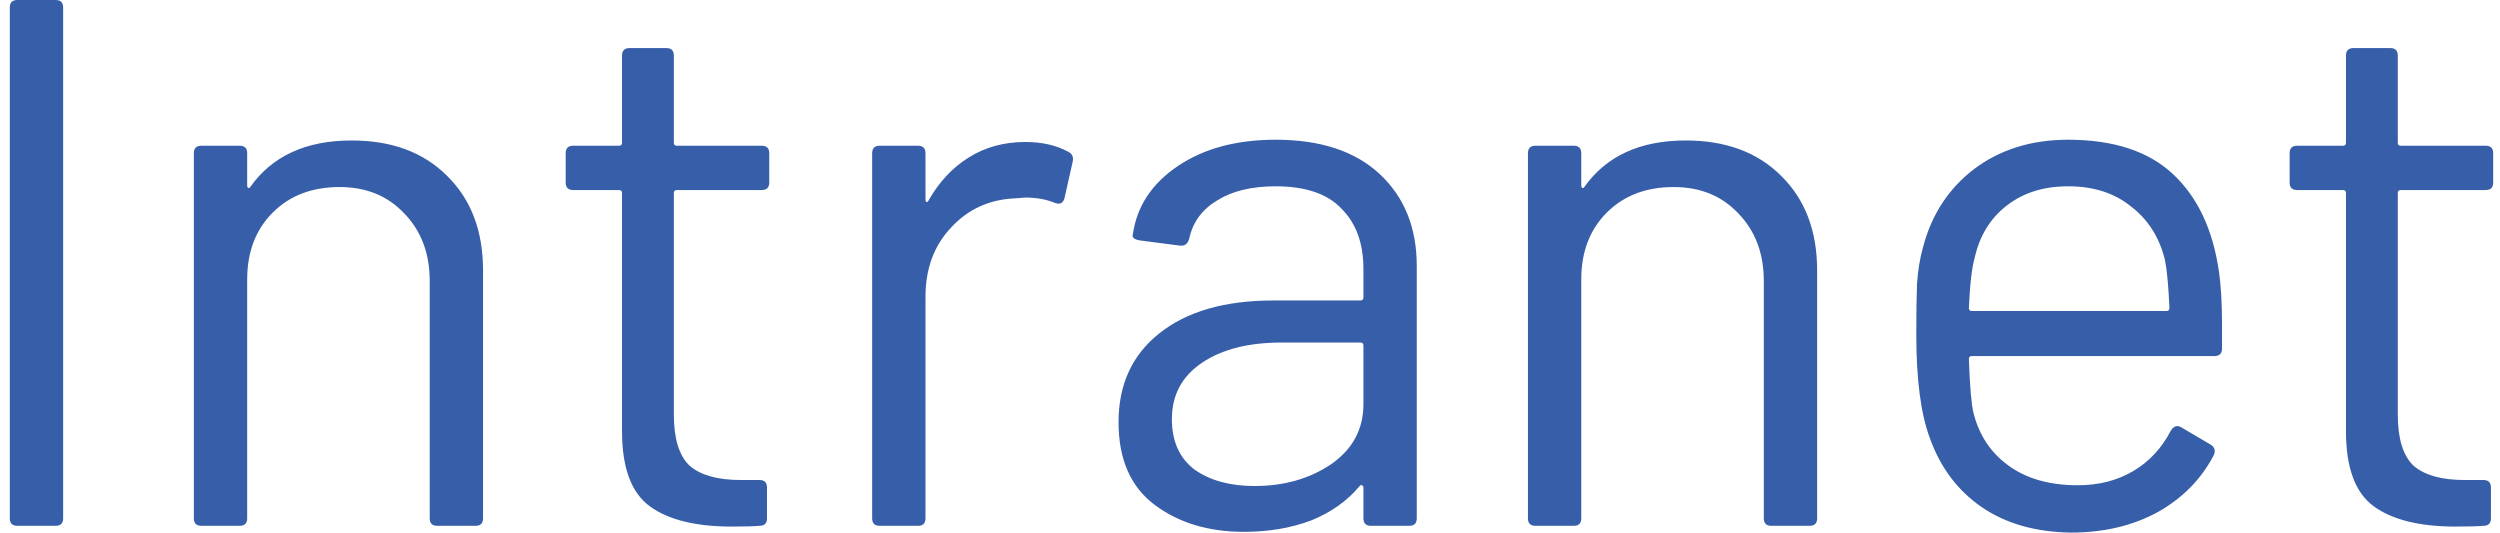 <svg version="1.2" xmlns="http://www.w3.org/2000/svg" viewBox="0 0 331 71" width="300" height="64"><style>.a{fill:#375ea9}</style><path class="a" d="m1.4 70q-1 0-1-1v-68q0-1 1-1h5.1q1 0 1 1v68q0 1-1 1zm44.5-51.3q8 0 12.7 4.7 4.8 4.7 4.8 12.6v33q0 1-1 1h-5.1q-1 0-1-1v-31.6q0-5.5-3.4-9-3.3-3.5-8.6-3.5-5.5 0-8.9 3.4-3.4 3.4-3.4 8.9v31.8q0 1-1 1h-5.1q-1 0-1-1v-48.6q0-1 1-1h5.1q1 0 1 1v4.3q0 0.2 0.1 0.3 0.2 0.1 0.3-0.1 4.4-6.2 13.5-6.2zm55.6 5.6q0 1-1 1h-11.3q-0.4 0-0.4 0.4v29.5q0 4.8 2.1 6.8 2.2 1.9 6.8 1.9h2.5q1 0 1 1v4.1q0 1-1 1-1.2 0.1-3.7 0.1-7.2 0-10.9-2.7-3.7-2.7-3.7-10v-31.7q0-0.4-0.4-0.4h-6.1q-1 0-1-1v-3.9q0-1 1-1h6.1q0.4 0 0.4-0.4v-11.6q0-1 1-1h4.9q1 0 1 1v11.6q0 0.4 0.4 0.4h11.3q1 0 1 1zm34.1-5.4q3.3 0 5.7 1.3 0.8 0.4 0.6 1.3l-1.1 4.9q-0.3 1-1.3 0.6-1.7-0.7-3.9-0.7l-1.3 0.1q-5.2 0.2-8.6 3.9-3.4 3.6-3.4 9.2v29.5q0 1-1 1h-5.1q-1 0-1-1v-48.6q0-1 1-1h5.1q1 0 1 1v6.1q0 0.3 0.1 0.4 0.2 0 0.3-0.2 2.1-3.7 5.3-5.7 3.3-2.1 7.6-2.1zm33.3-0.3q9 0 13.9 4.6 4.9 4.6 4.9 12.2v33.6q0 1-1 1h-5.1q-1 0-1-1v-4.1q0-0.2-0.2-0.3-0.1-0.1-0.3 0.1-2.5 3-6.5 4.6-4 1.5-8.9 1.5-7.1 0-11.9-3.6-4.8-3.6-4.8-11 0-7.5 5.4-11.8 5.5-4.4 15.2-4.4h11.6q0.4 0 0.4-0.4v-3.8q0-5.1-2.9-8-2.8-3-8.8-3-4.8 0-7.8 1.9-3 1.8-3.7 5.1-0.3 1-1.2 0.9l-5.4-0.7q-1.1-0.2-0.9-0.8 0.8-5.6 6-9.1 5.2-3.5 13-3.5zm-2.8 46.1q5.9 0 10.2-2.9 4.3-3 4.3-8v-7.8q0-0.4-0.4-0.4h-10.5q-6.6 0-10.6 2.7-4 2.7-4 7.5 0 4.4 3 6.7 3.1 2.2 8 2.2zm57.4-46q8 0 12.7 4.7 4.8 4.7 4.8 12.6v33q0 1-1 1h-5.1q-1 0-1-1v-31.6q0-5.5-3.4-9-3.3-3.5-8.6-3.5-5.5 0-8.9 3.4-3.4 3.4-3.4 8.9v31.8q0 1-1 1h-5.1q-1 0-1-1v-48.6q0-1 1-1h5.1q1 0 1 1v4.3q0 0.2 0.1 0.3 0.2 0.1 0.3-0.1 4.4-6.2 13.5-6.2zm71 17.5q0.4 2.8 0.4 7v3.2q0 1-1 1h-32.3q-0.4 0-0.4 0.4 0.2 5.5 0.6 7.1 1.1 4.5 4.7 7.1 3.6 2.6 9.2 2.6 4.2 0 7.4-1.9 3.2-1.9 5-5.4 0.6-0.9 1.4-0.4l3.9 2.3q0.8 0.5 0.4 1.4-2.5 4.8-7.5 7.6-5 2.7-11.5 2.7-7.1-0.1-11.9-3.4-4.8-3.3-6.9-9.2-1.8-4.8-1.8-13.8 0-4.2 0.1-6.8 0.2-2.7 0.8-4.8 1.7-6.5 6.8-10.4 5.2-3.9 12.5-3.9 9.1 0 14 4.6 4.9 4.6 6.1 13zm-20.1-11.4q-4.9 0-8.2 2.6-3.2 2.5-4.2 6.8-0.6 2.1-0.8 6.8 0 0.4 0.4 0.4h25.9q0.4 0 0.4-0.4-0.2-4.5-0.6-6.4-1.1-4.5-4.5-7.1-3.3-2.7-8.4-2.7zm56.6-0.5q0 1-1 1h-11.3q-0.4 0-0.4 0.4v29.5q0 4.8 2.1 6.8 2.2 1.9 6.8 1.9h2.5q1 0 1 1v4.1q0 1-1 1-1.2 0.1-3.7 0.1-7.2 0-10.9-2.7-3.7-2.7-3.7-10v-31.7q0-0.4-0.4-0.4h-6.1q-1 0-1-1v-3.9q0-1 1-1h6.1q0.4 0 0.4-0.4v-11.6q0-1 1-1h4.9q1 0 1 1v11.6q0 0.4 0.4 0.4h11.3q1 0 1 1z"/></svg>